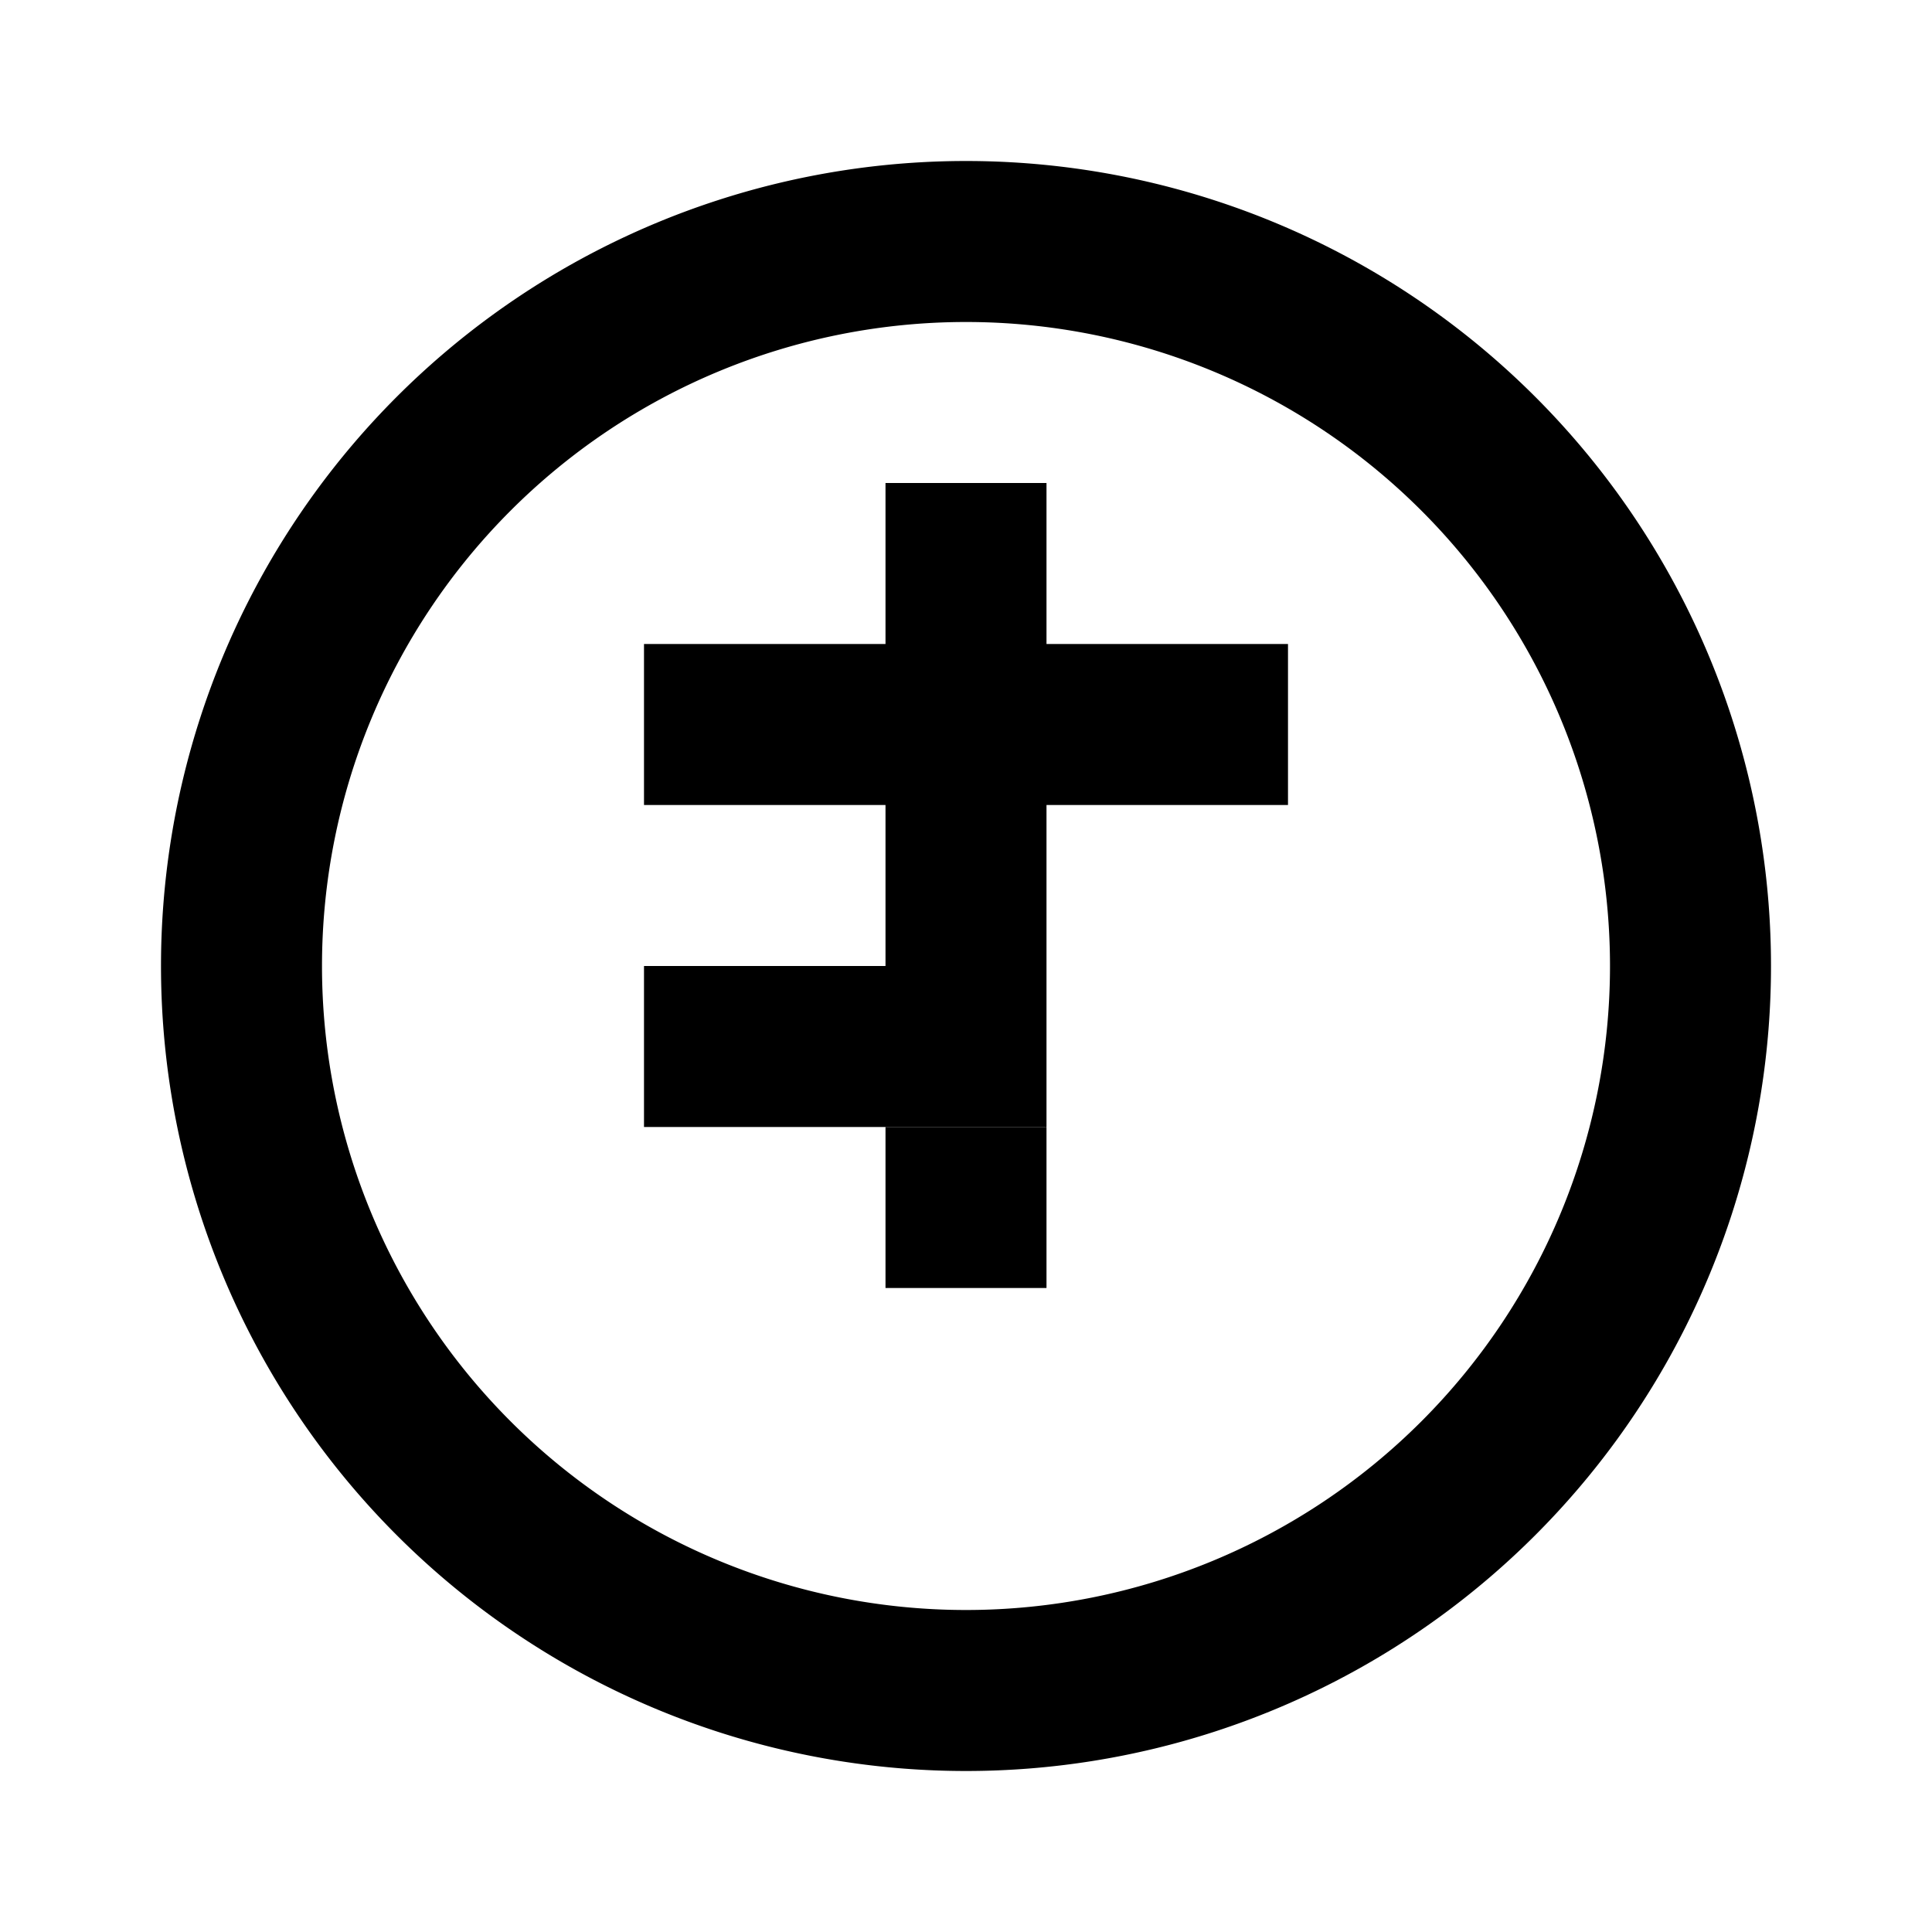<svg xmlns="http://www.w3.org/2000/svg" viewBox="0 0 24 24" fill="currentColor" class="w-6 h-6">
  <path d="M12 2a10 10 0 100 20 10 10 0 000-20zm0 2a8 8 0 110 16 8 8 0 010-16z" />
  <path d="M11 6h2v6h-2zm0 8h2v2h-2z" />
  <path d="M8 8h8v2H8V8zm0 4h5v2H8v-2z" />
</svg>
